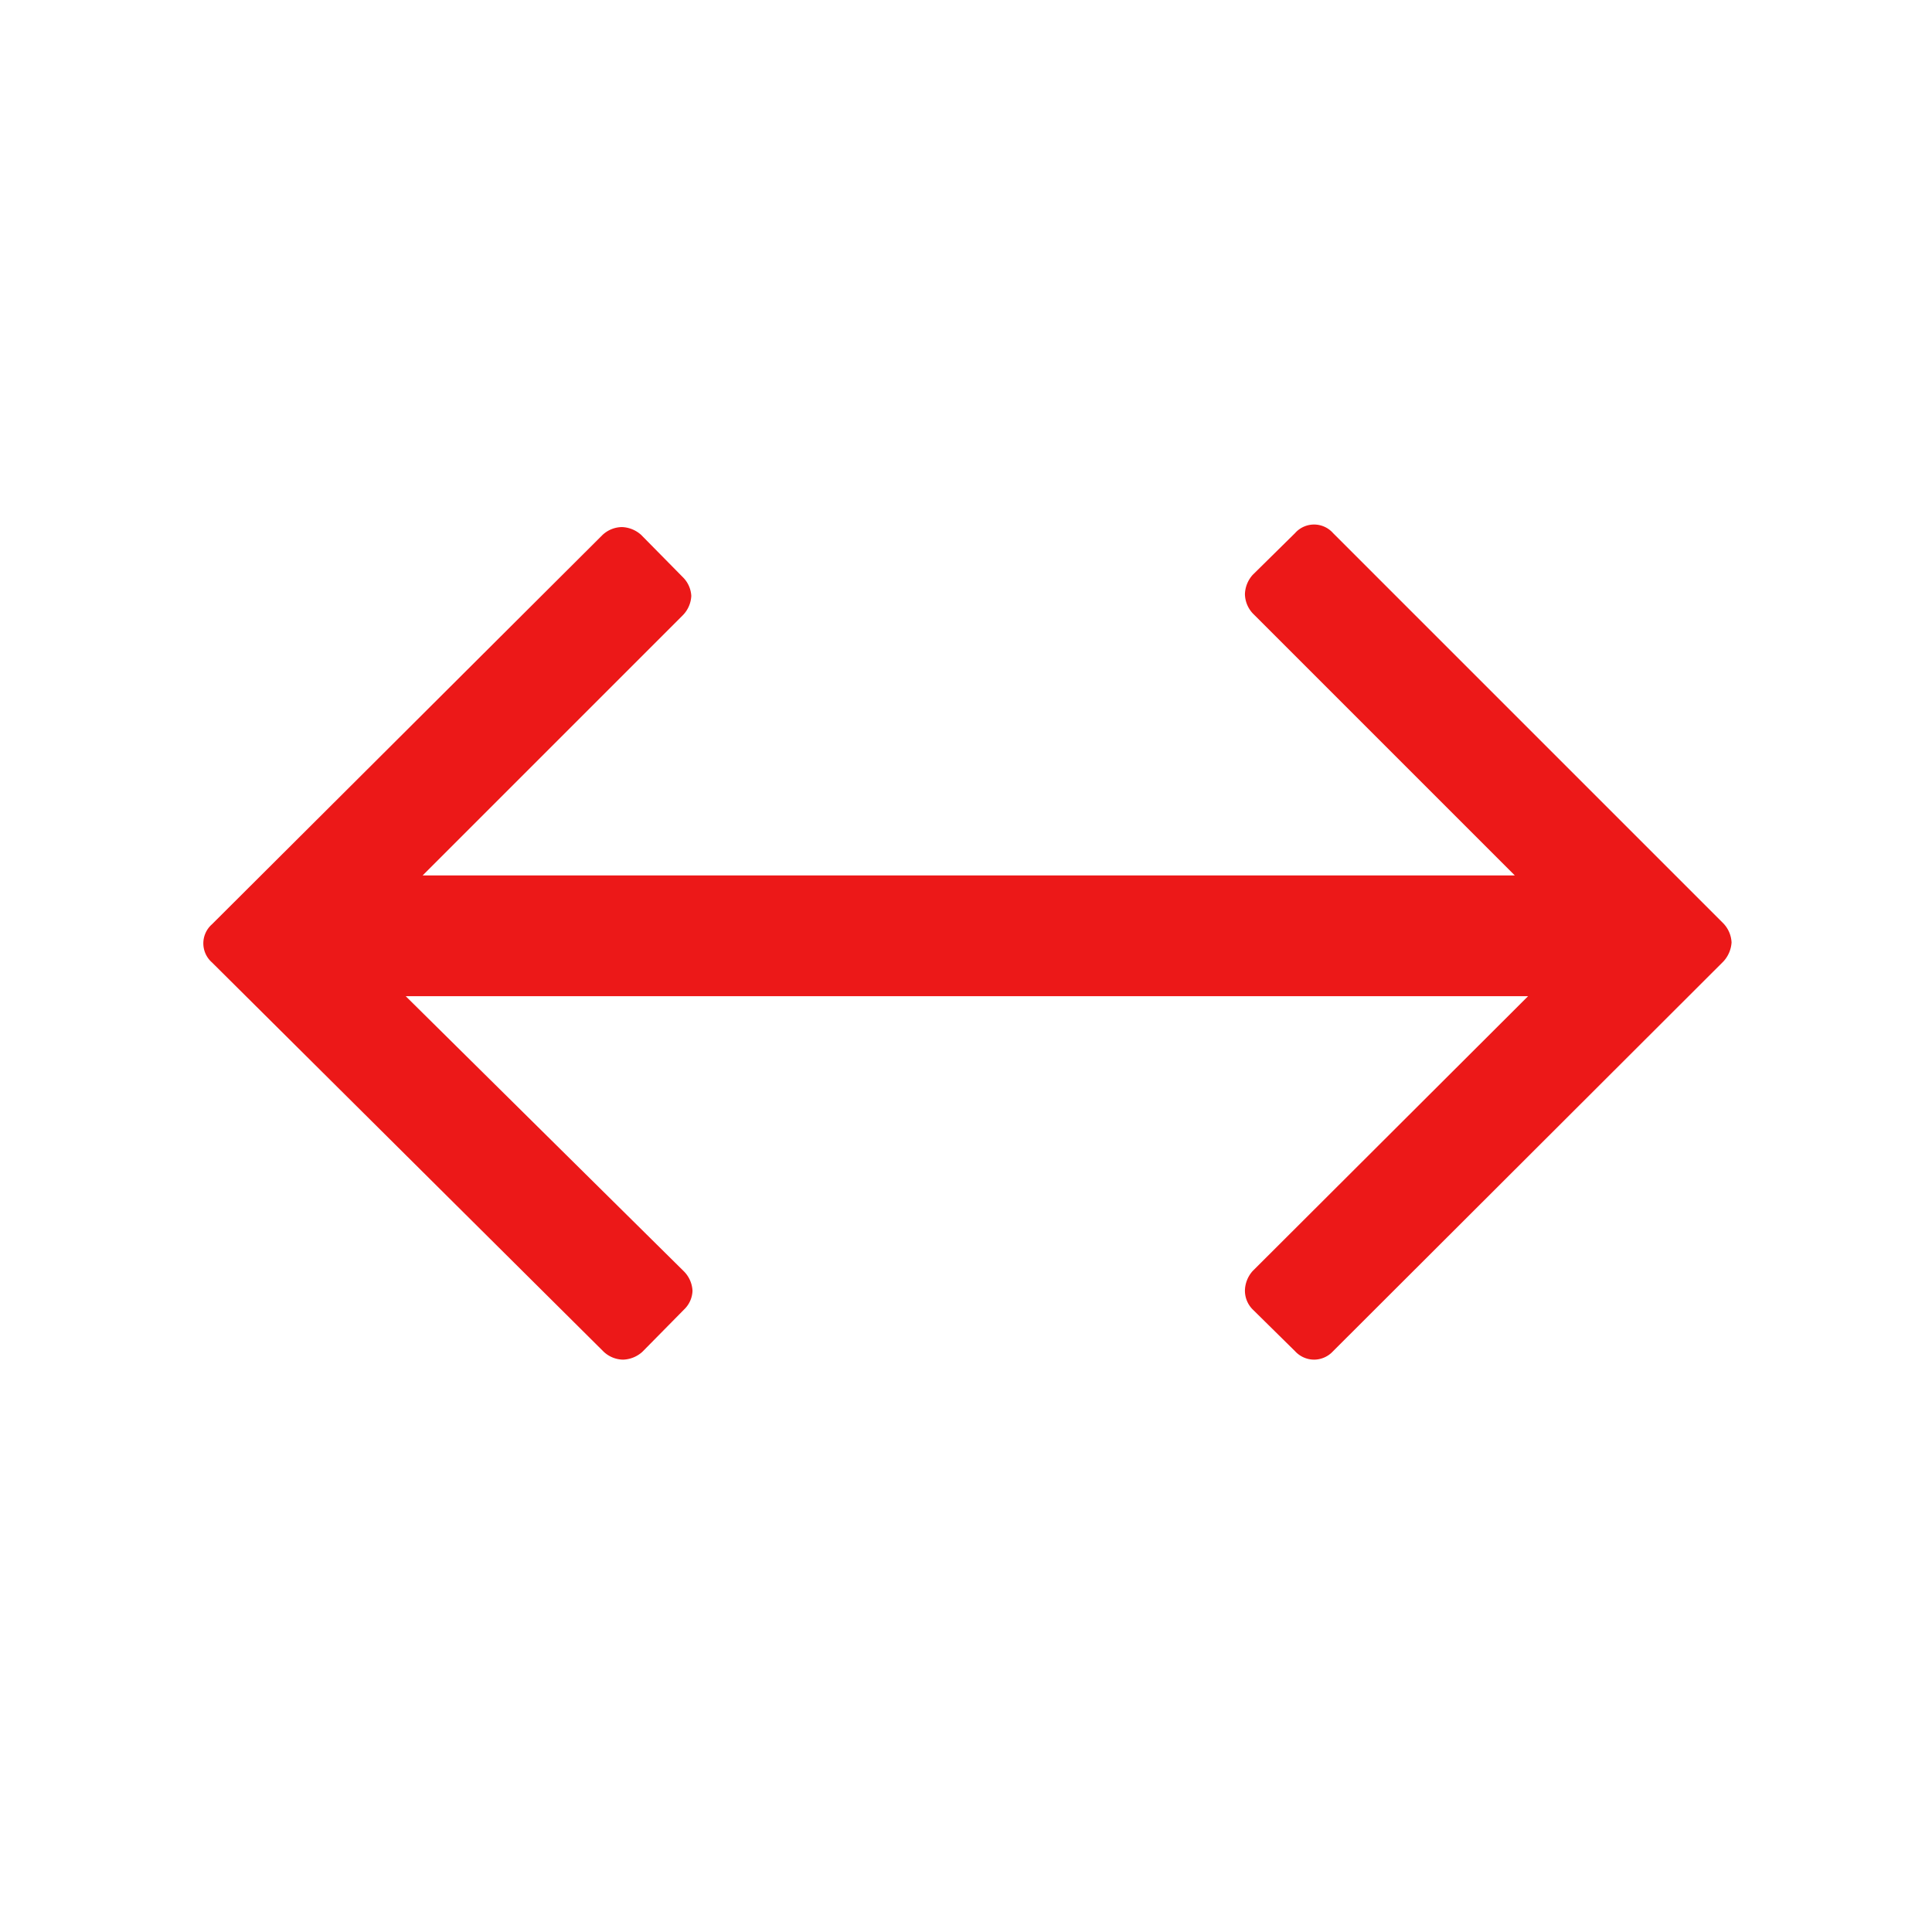 <svg id="Calque_1" data-name="Calque 1" xmlns="http://www.w3.org/2000/svg" viewBox="0 0 32 32"><title>xpos_r</title><path d="M28.54,15.29,22.08,8.83a.42.42,0,0,0-.63,0l-.7.69a.5.5,0,0,0-.13.32.48.48,0,0,0,.13.32l4.34,4.34H7l4.31-4.31a.49.49,0,0,0,.14-.32.47.47,0,0,0-.14-.31l-.69-.7a.5.5,0,0,0-.32-.13.48.48,0,0,0-.32.13L3.51,15.31a.42.42,0,0,0,0,.63L10,22.39a.48.48,0,0,0,.32.13.5.5,0,0,0,.32-.13l.69-.7a.45.45,0,0,0,.14-.31.49.49,0,0,0-.14-.32L6.72,16.5H25.31l-4.56,4.55a.5.5,0,0,0-.13.32.44.44,0,0,0,.13.32l.7.69a.43.43,0,0,0,.32.14.43.43,0,0,0,.31-.14l6.46-6.45a.51.51,0,0,0,.14-.32A.49.49,0,0,0,28.54,15.29Z" style="fill:#ec1818"/></svg>
